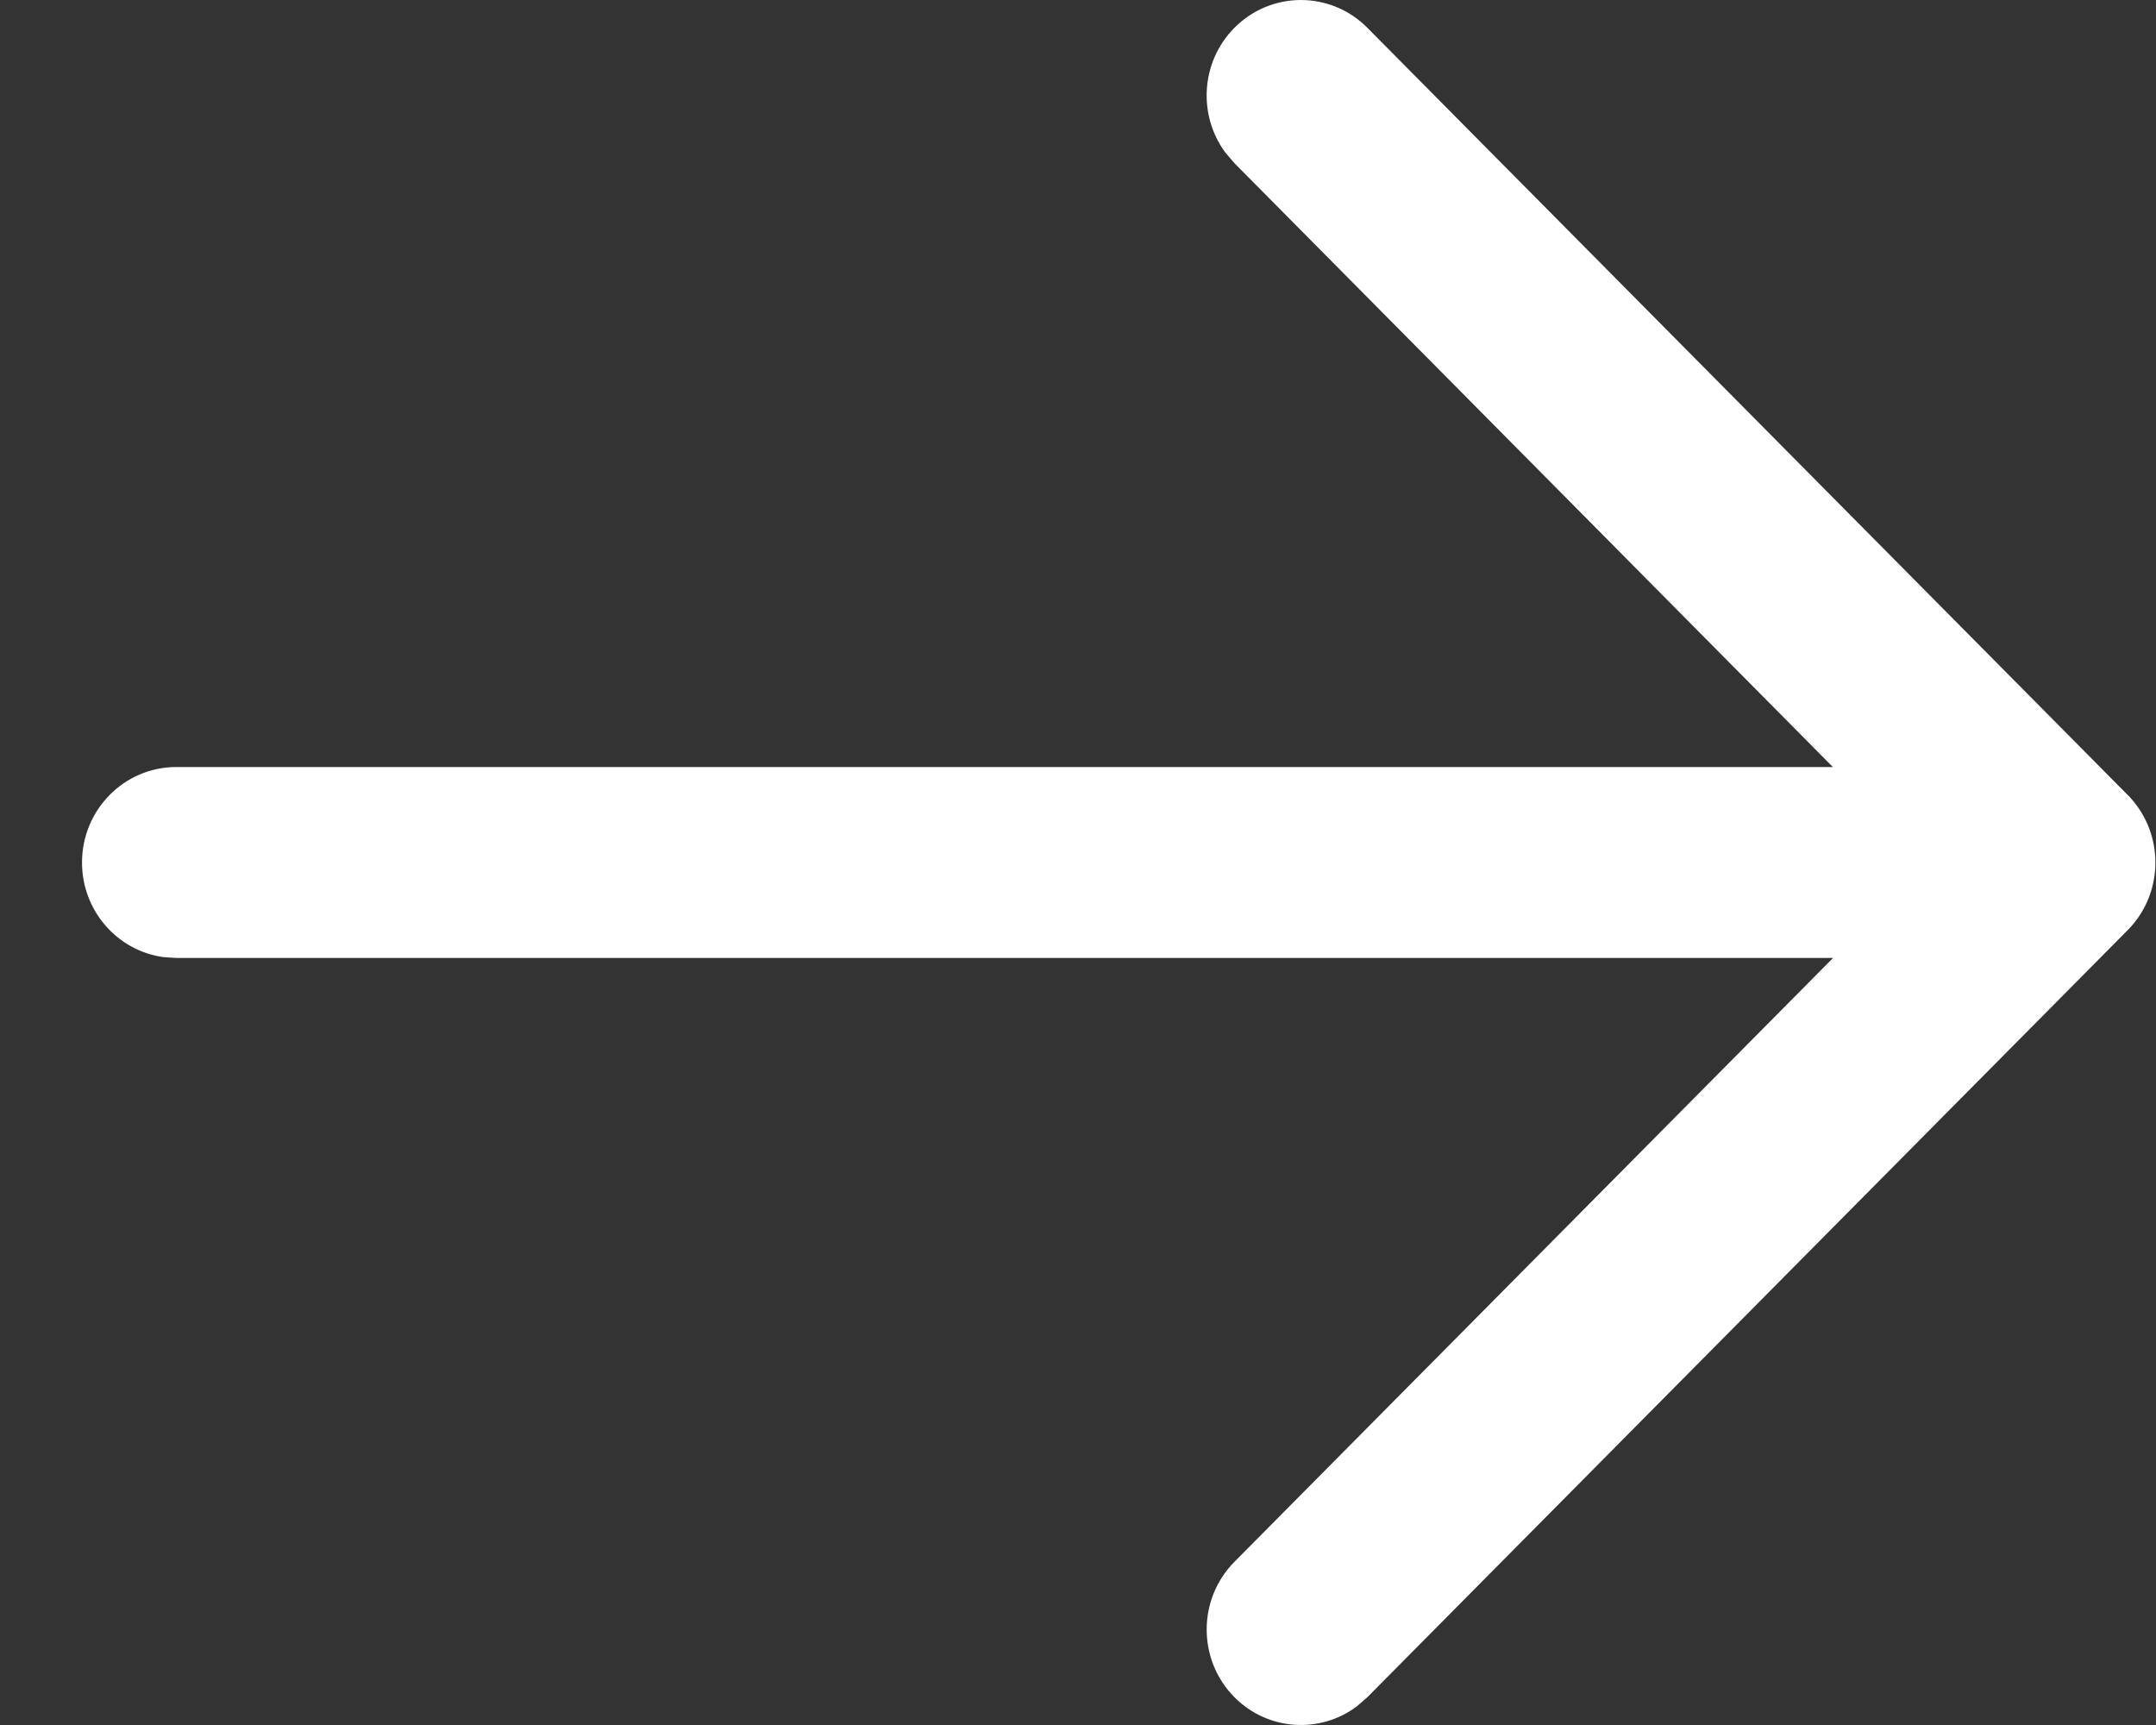 <svg width="25" height="20" viewBox="0 0 25 20" fill="none" xmlns="http://www.w3.org/2000/svg">
<rect x="0" y="0" width="25" height="20" fill="#333333" stroke="none"/>
<path fill-rule="evenodd" clip-rule="evenodd" d="M1.895 11.097C1.362 11.024 0.951 10.561 0.951 10C0.951 9.389 1.44 8.893 2.044 8.893L21.253 8.893L14.314 1.892L14.208 1.768C13.889 1.335 13.923 0.72 14.31 0.326C14.736 -0.107 15.428 -0.109 15.856 0.323L24.656 9.201C24.708 9.251 24.756 9.307 24.797 9.368C25.095 9.8 25.053 10.4 24.671 10.785L15.856 19.677L15.733 19.784C15.305 20.105 14.698 20.068 14.31 19.674C13.885 19.241 13.886 18.54 14.314 18.108L21.255 11.107L2.044 11.107L1.895 11.097Z" fill="white"/>
</svg>
